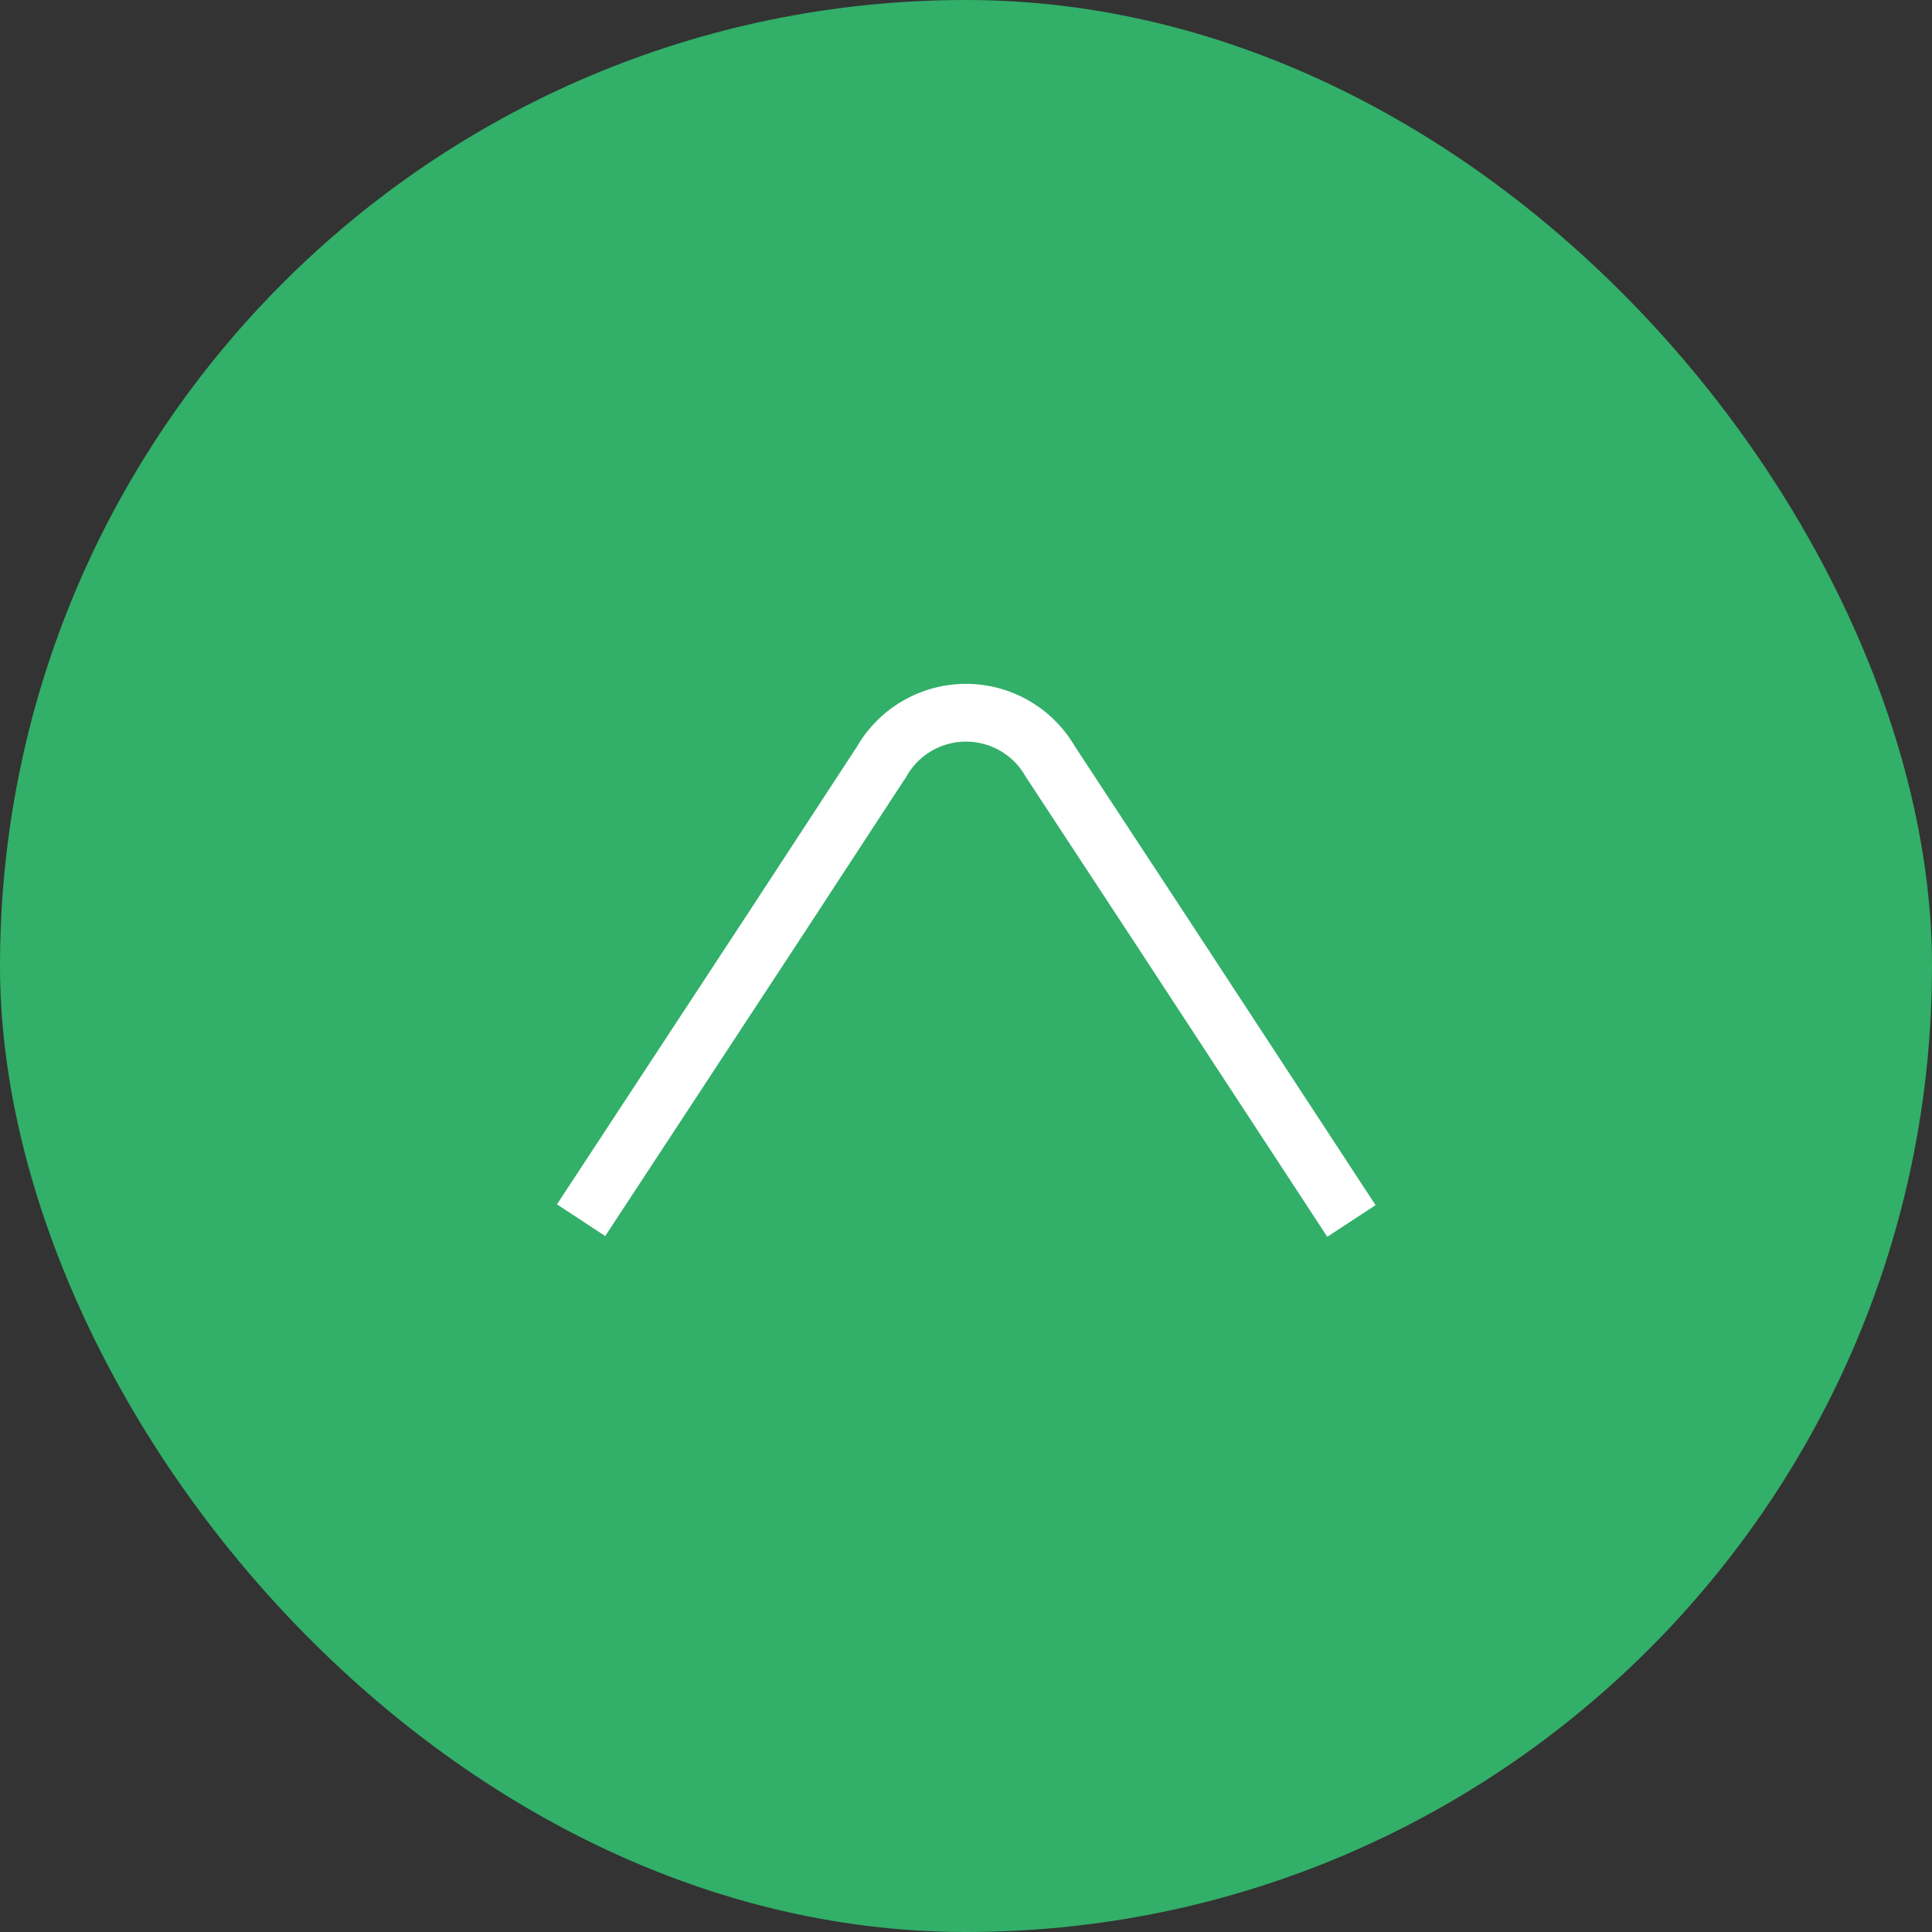 <svg id="Camada_1" data-name="Camada 1" xmlns="http://www.w3.org/2000/svg" viewBox="0 0 74.94 74.94"><rect x="0" y="0" width="74.94" height="74.94" fill="#333333" stroke="none"/><defs><style>.cls-1{fill:#32af69;}.cls-2{fill:none;stroke:#fff;stroke-miterlimit:10;stroke-width:2.24px;}</style></defs><rect class="cls-1" width="74.94" height="74.94" rx="37.47"/><path class="cls-2" d="M27.59,52.38,35.06,41l4.19-6.41a3.77,3.77,0,0,1,6.54,0L50,41l7.47,11.41" transform="translate(-5.05 -5.05)"/></svg>